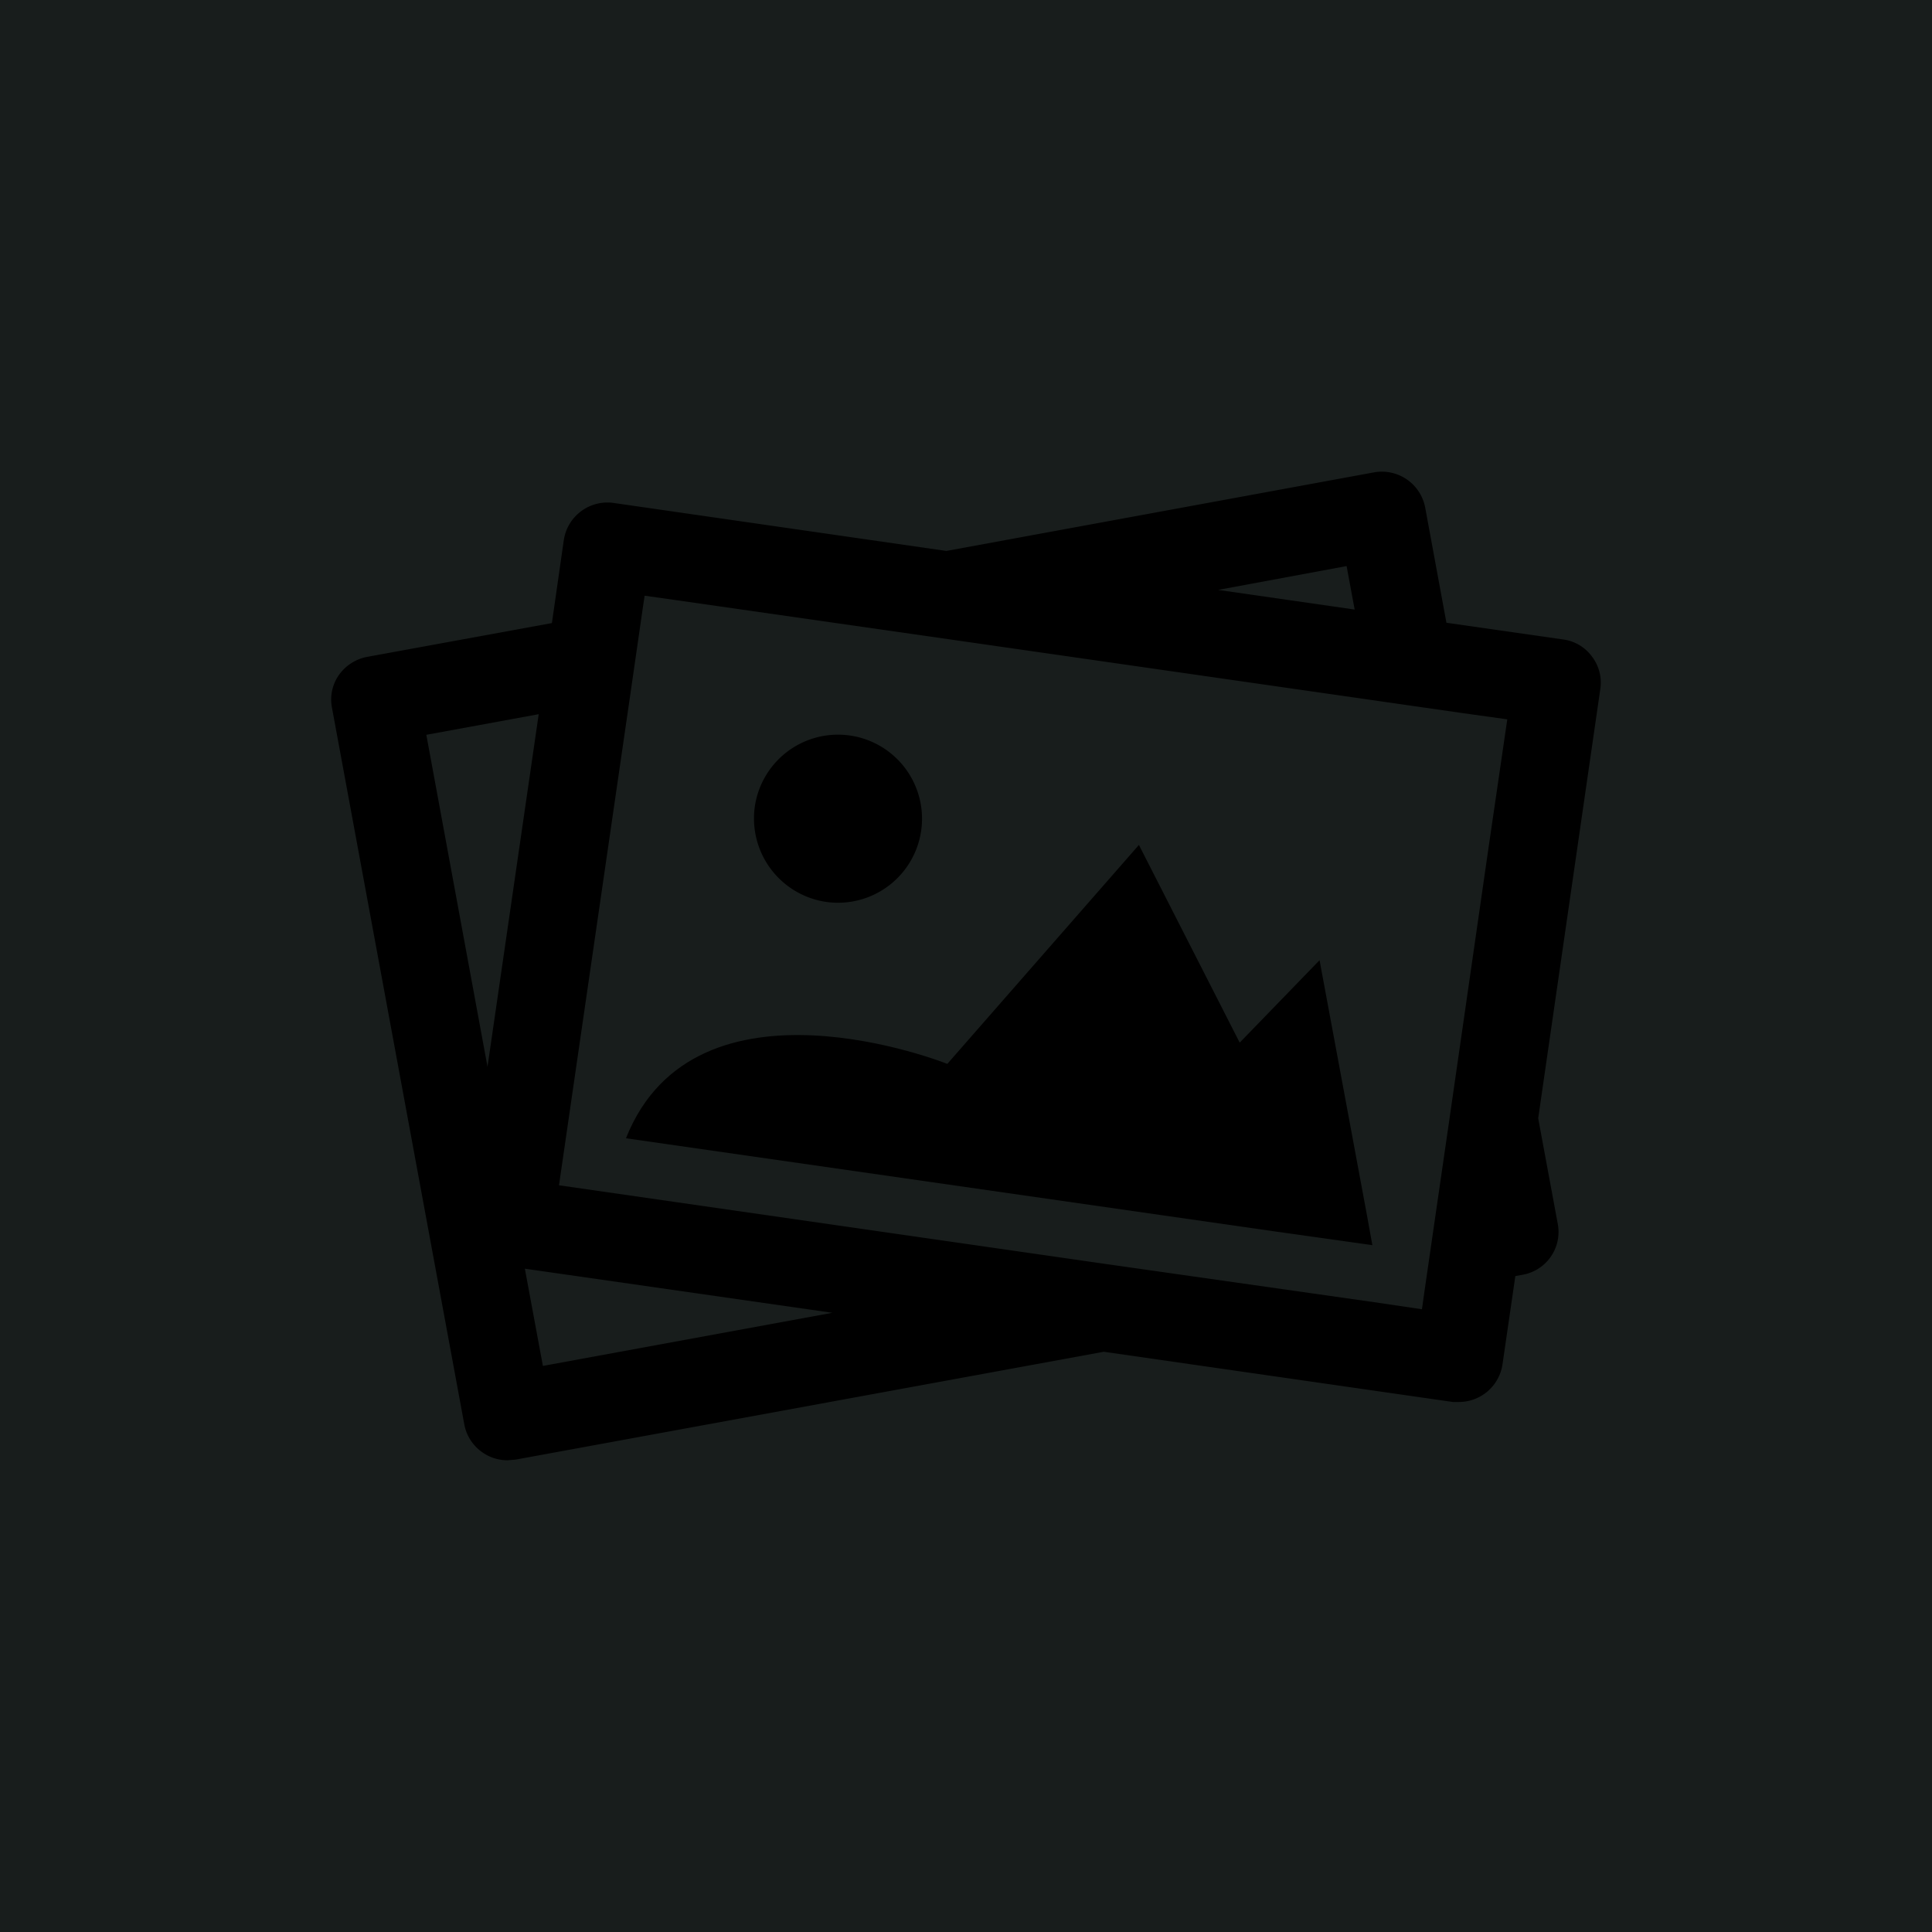 <svg xmlns="http://www.w3.org/2000/svg" viewBox="0 0 600 600"><rect width="600" height="600" fill="#181d1c"/><path d="M494.4,203.9a13.2,13.2,0,0,0-8.9-5.3l-36.3-5.2-6.6-35.8a13.7,13.7,0,0,0-15.9-10.9L293.9,171.1,190.6,156.2a13.7,13.7,0,0,0-15.5,11.5l-3.7,25.8L114,204a13.9,13.9,0,0,0-8.8,5.7,13.3,13.3,0,0,0-2.1,10.1l41.1,222.6a13.6,13.6,0,0,0,5.7,8.7,13.5,13.5,0,0,0,7.7,2.4l2.5-.2,182.7-33.5,108.4,15.6h1.9a13.7,13.7,0,0,0,13.5-11.6l4-27.5,2.2-.4a13.5,13.5,0,0,0,11-15.7l-6.1-32.9L497,213.9A13.3,13.3,0,0,0,494.4,203.9Zm-32.2,59.9-12.1,84-3.7,25.5-4.1,28.3-.7,5-14.9-2.2-84.3-12L173.6,368.1l22-151.4,4.1-28.4.5-3.3,9.9,1.4,84.4,12.1L426,217.4l28.5,4.1,13.6,1.9Zm-44-88,2.5,13.5-42.4-6.1ZM132.4,228.2l34.9-6.4L151.4,331.3Zm36.2,196L163,394l95.5,13.7Z"/><path d="M256.6,280.1a26.1,26.1,0,1,0-22.2-29.5A26.2,26.2,0,0,0,256.6,280.1Z"/><path d="M409.8,298.2,385,323.8l-31.3-61.4-59.5,68s-78.2-31.3-99.8,23.1l202,29,29.8,4.2-1.7-9.4Z"/></svg>